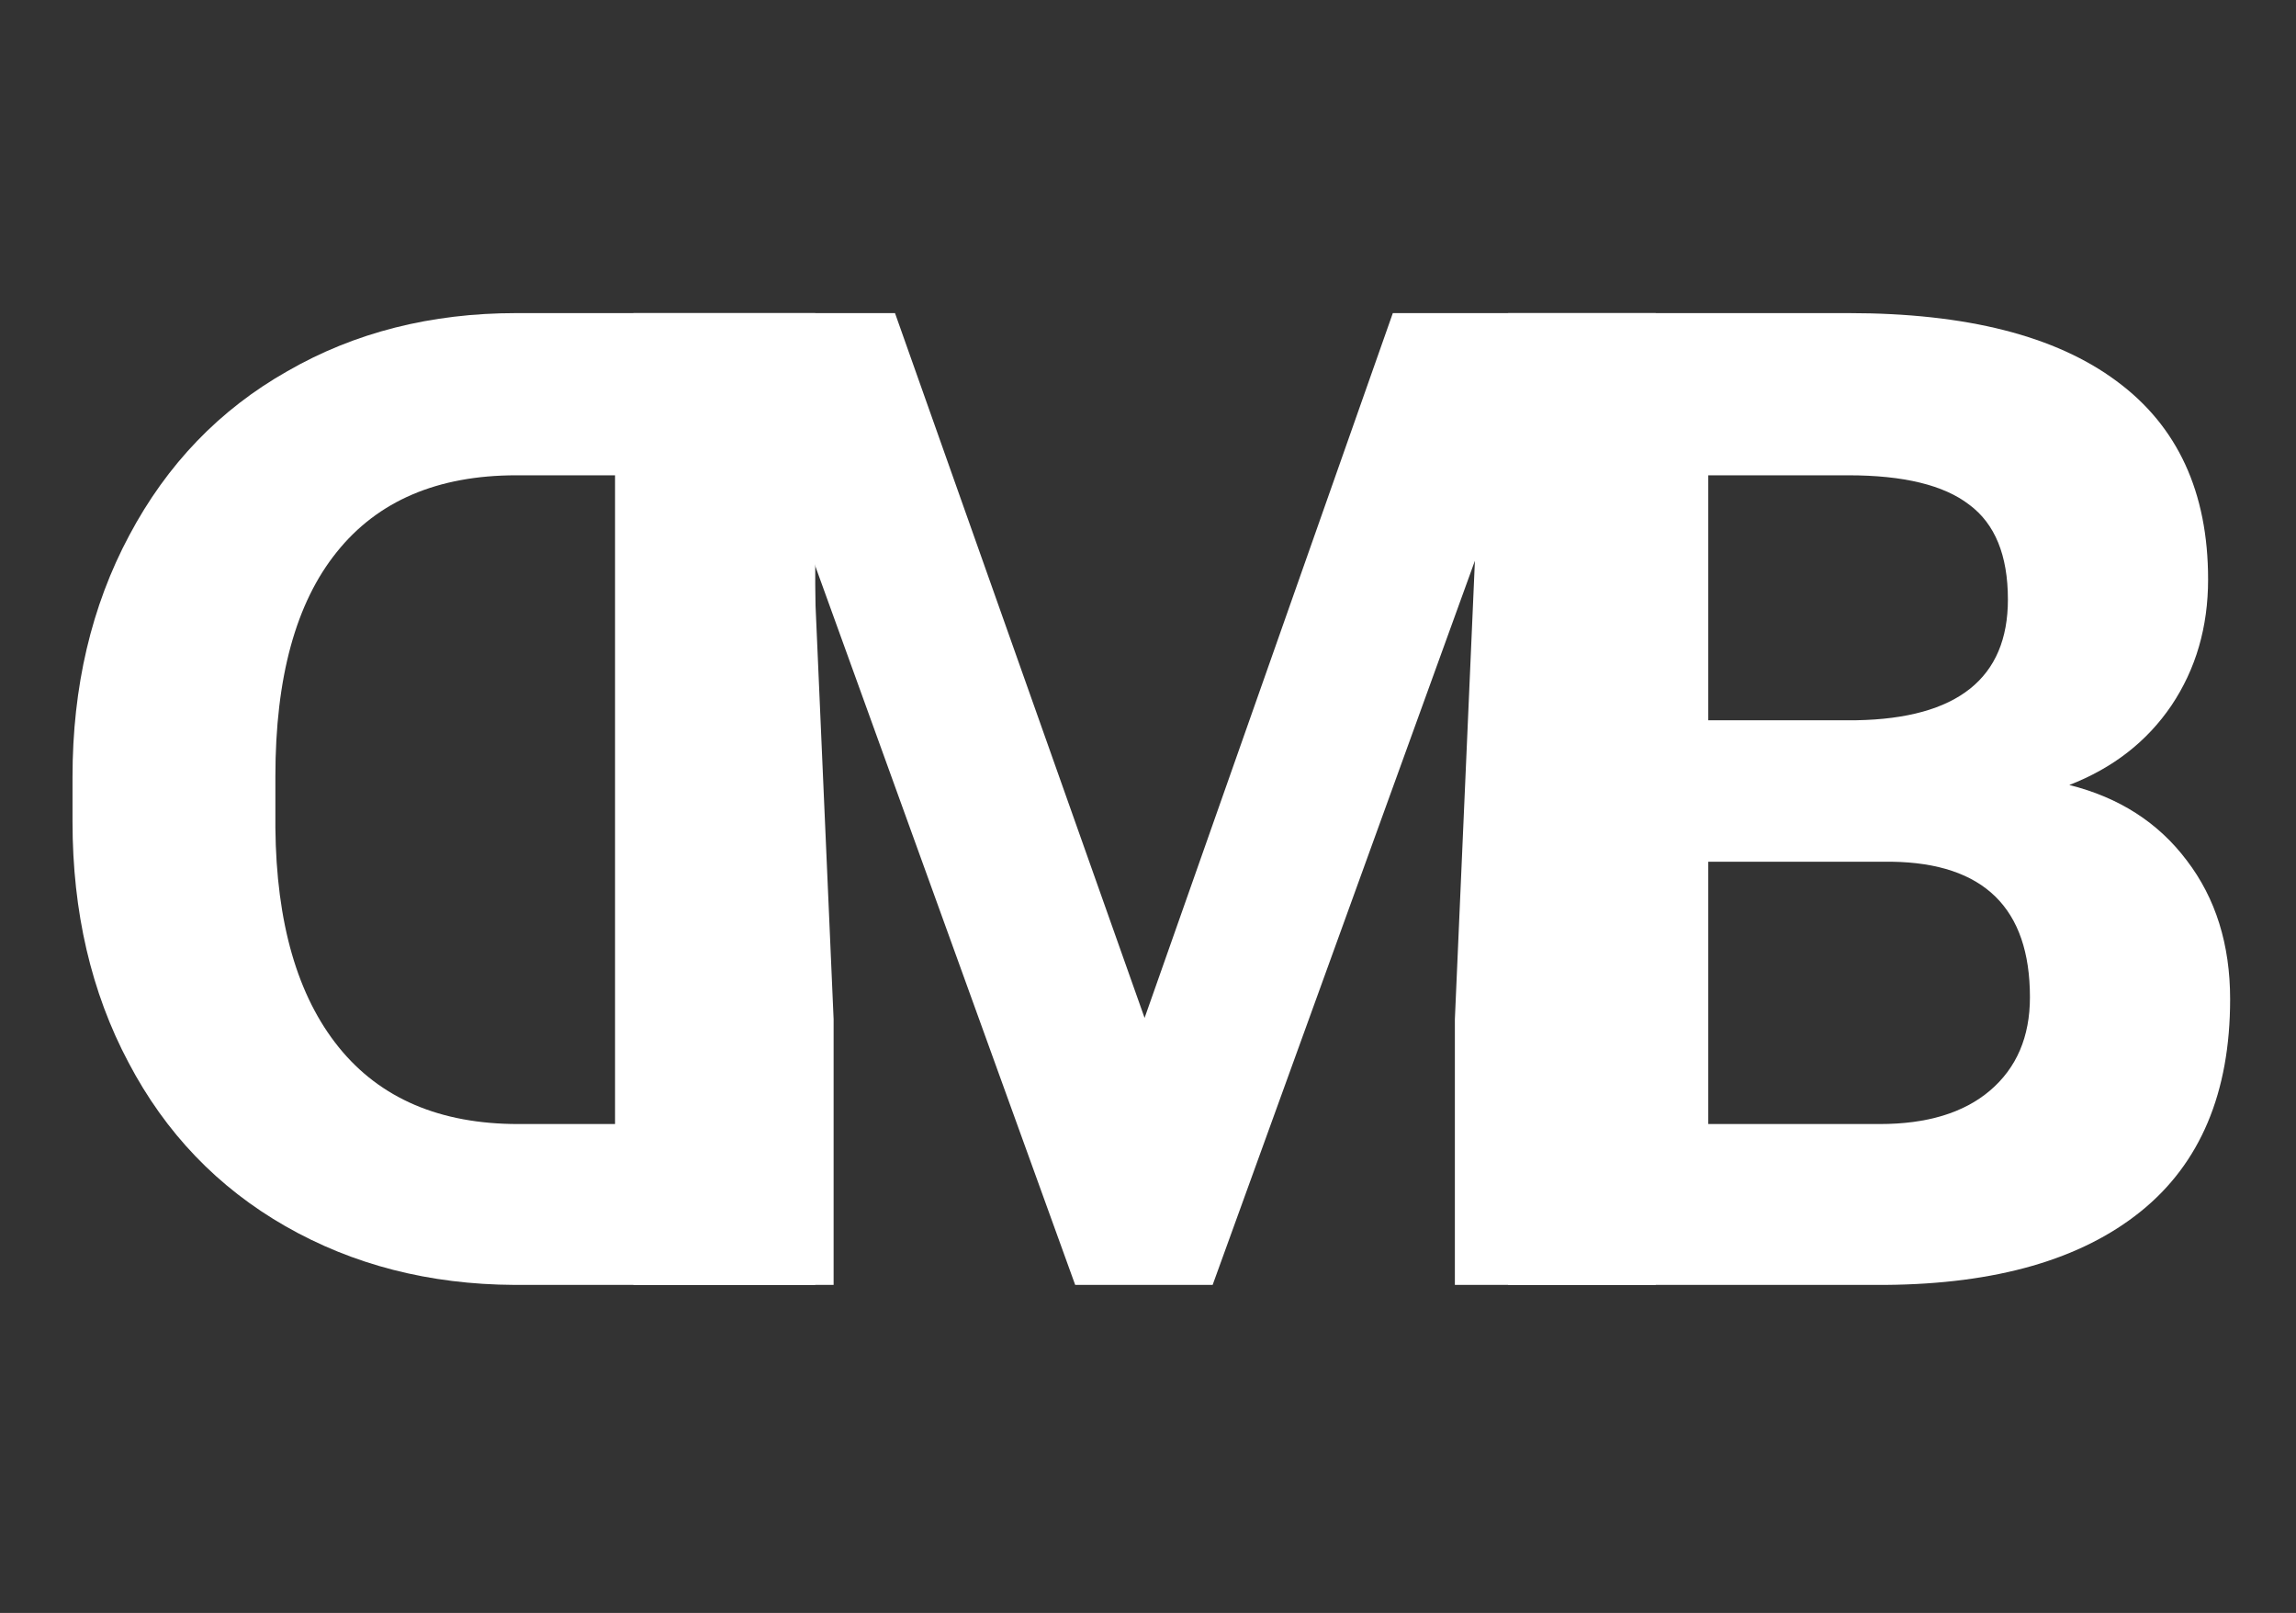 <svg width="84" height="59" viewBox="0 0 84 59" fill="none" xmlns="http://www.w3.org/2000/svg">
<rect x="0" y="0" width="84" height="59" fill="#333333" stroke="none"/>
<path d="M29.826 47L29.826 11.453H18.889C15.764 11.453 12.972 12.161 10.515 13.577C8.041 14.977 6.112 16.979 4.729 19.583C3.345 22.171 2.653 25.117 2.653 28.421V30.057C2.653 33.361 3.337 36.298 4.704 38.87C6.055 41.442 7.967 43.435 10.441 44.852C12.915 46.268 15.707 46.984 18.815 47H29.826ZM22.502 17.386V41.116H18.962C16.097 41.116 13.908 40.18 12.395 38.309C10.881 36.437 10.108 33.759 10.075 30.276V28.396C10.075 24.783 10.824 22.049 12.321 20.193C13.819 18.322 16.008 17.386 18.889 17.386H22.502Z" fill="white"/>
<path d="M32.744 11.453L41.875 37.234L50.957 11.453H60.576V47H53.227V37.283L53.96 20.511L44.365 47H39.336L29.766 20.535L30.498 37.283V47H23.174V11.453H32.744Z" fill="white"/>
<path d="M55.174 47V11.453H67.625C71.938 11.453 75.21 12.283 77.439 13.943C79.669 15.587 80.784 18.004 80.784 21.194C80.784 22.936 80.337 24.474 79.441 25.809C78.546 27.127 77.301 28.095 75.706 28.714C77.529 29.17 78.961 30.089 80.003 31.473C81.061 32.856 81.59 34.549 81.59 36.551C81.59 39.969 80.499 42.557 78.318 44.315C76.137 46.072 73.029 46.967 68.992 47H55.174ZM62.498 31.521V41.116H68.772C70.498 41.116 71.841 40.709 72.801 39.895C73.777 39.065 74.266 37.926 74.266 36.477C74.266 33.222 72.581 31.57 69.212 31.521H62.498ZM62.498 26.346H67.918C71.613 26.281 73.46 24.808 73.46 21.927C73.46 20.315 72.988 19.16 72.044 18.46C71.116 17.744 69.643 17.386 67.625 17.386H62.498V26.346Z" fill="white"/>
</svg>
